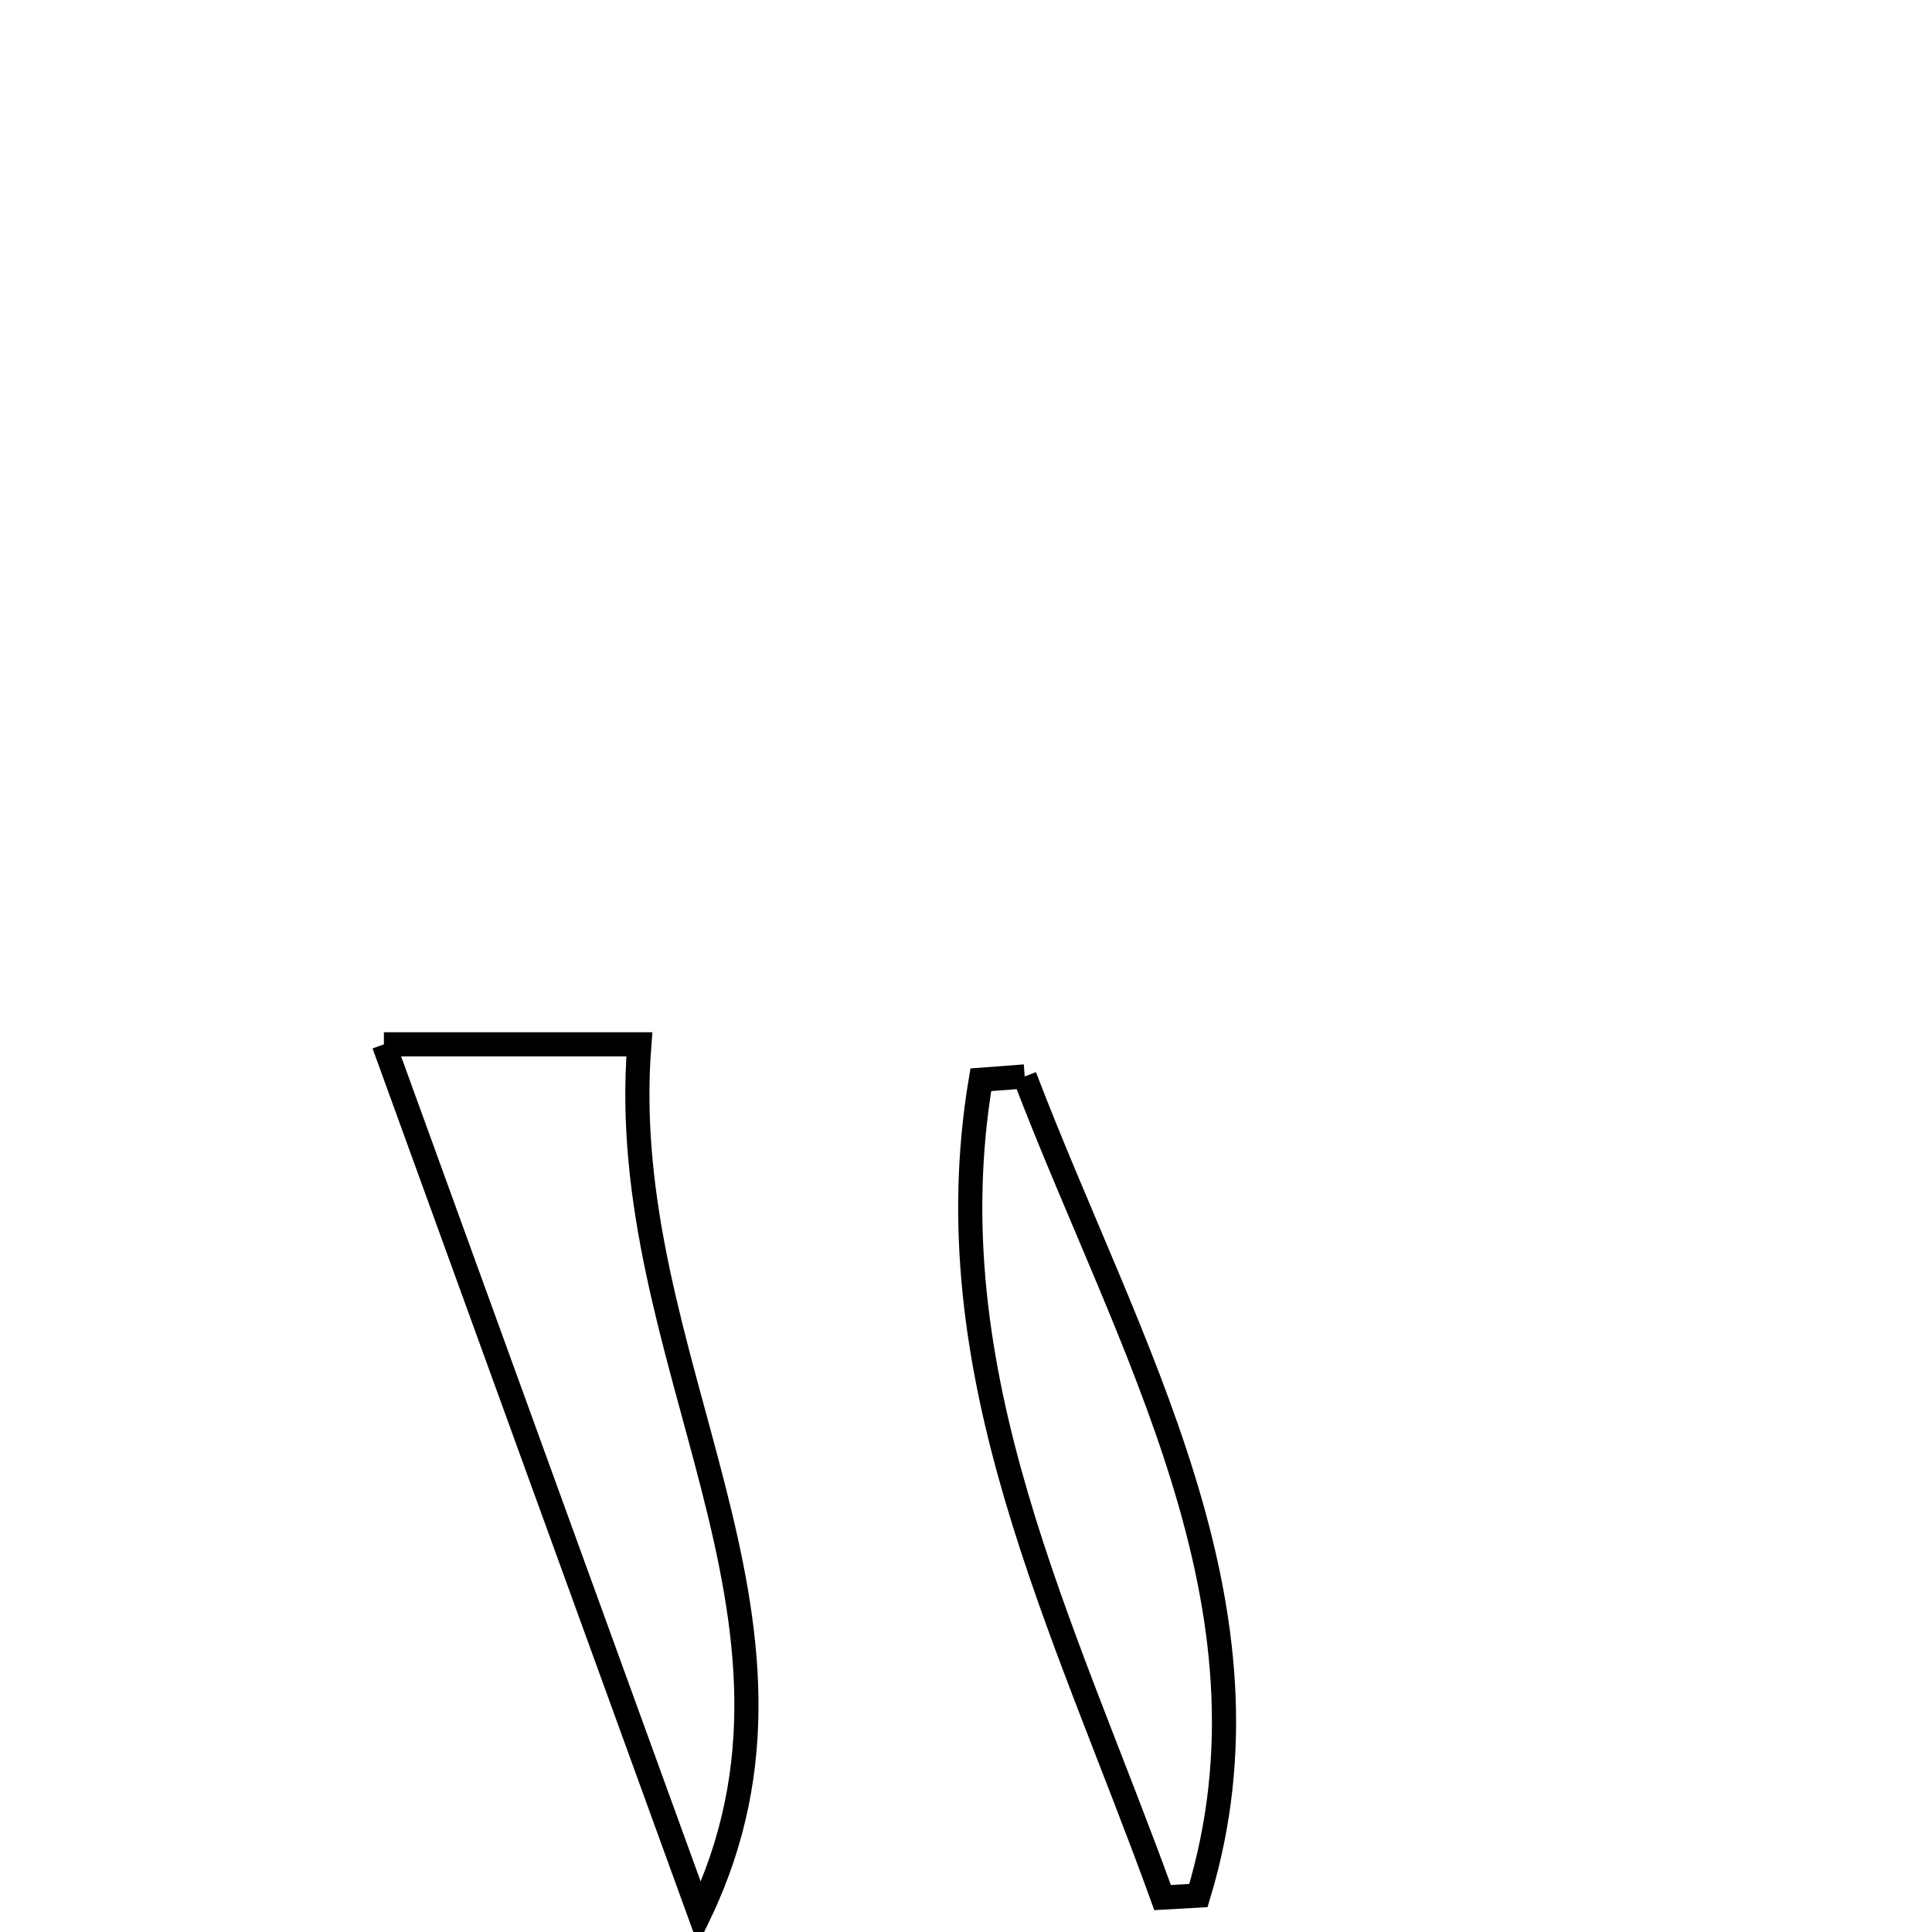 <svg xmlns="http://www.w3.org/2000/svg" viewBox="0.0 0.0 24.0 24.0" height="200px" width="200px"><path fill="none" stroke="black" stroke-width=".3" stroke-opacity="1.0"  filling="0" d="M4.769 12.973 L4.769 12.973 C5.827 12.973 6.885 12.973 7.942 12.973 L7.942 12.973 C7.786 14.942 8.413 16.723 8.859 18.471 C9.305 20.218 9.57 21.934 8.69 23.773 L8.69 23.773 C8.036 21.973 7.383 20.173 6.729 18.373 C6.076 16.573 5.422 14.773 4.769 12.973 L4.769 12.973"></path>
<path fill="none" stroke="black" stroke-width=".3" stroke-opacity="1.0"  filling="0" d="M12.729 13.372 L12.729 13.372 C13.371 15.054 14.183 16.698 14.698 18.371 C15.214 20.045 15.433 21.748 14.887 23.547 L14.887 23.547 C14.738 23.555 14.59 23.563 14.442 23.572 L14.442 23.572 C13.831 21.882 13.114 20.252 12.626 18.589 C12.138 16.927 11.879 15.232 12.184 13.413 L12.184 13.413 C12.366 13.399 12.547 13.385 12.729 13.372 L12.729 13.372"></path></svg>